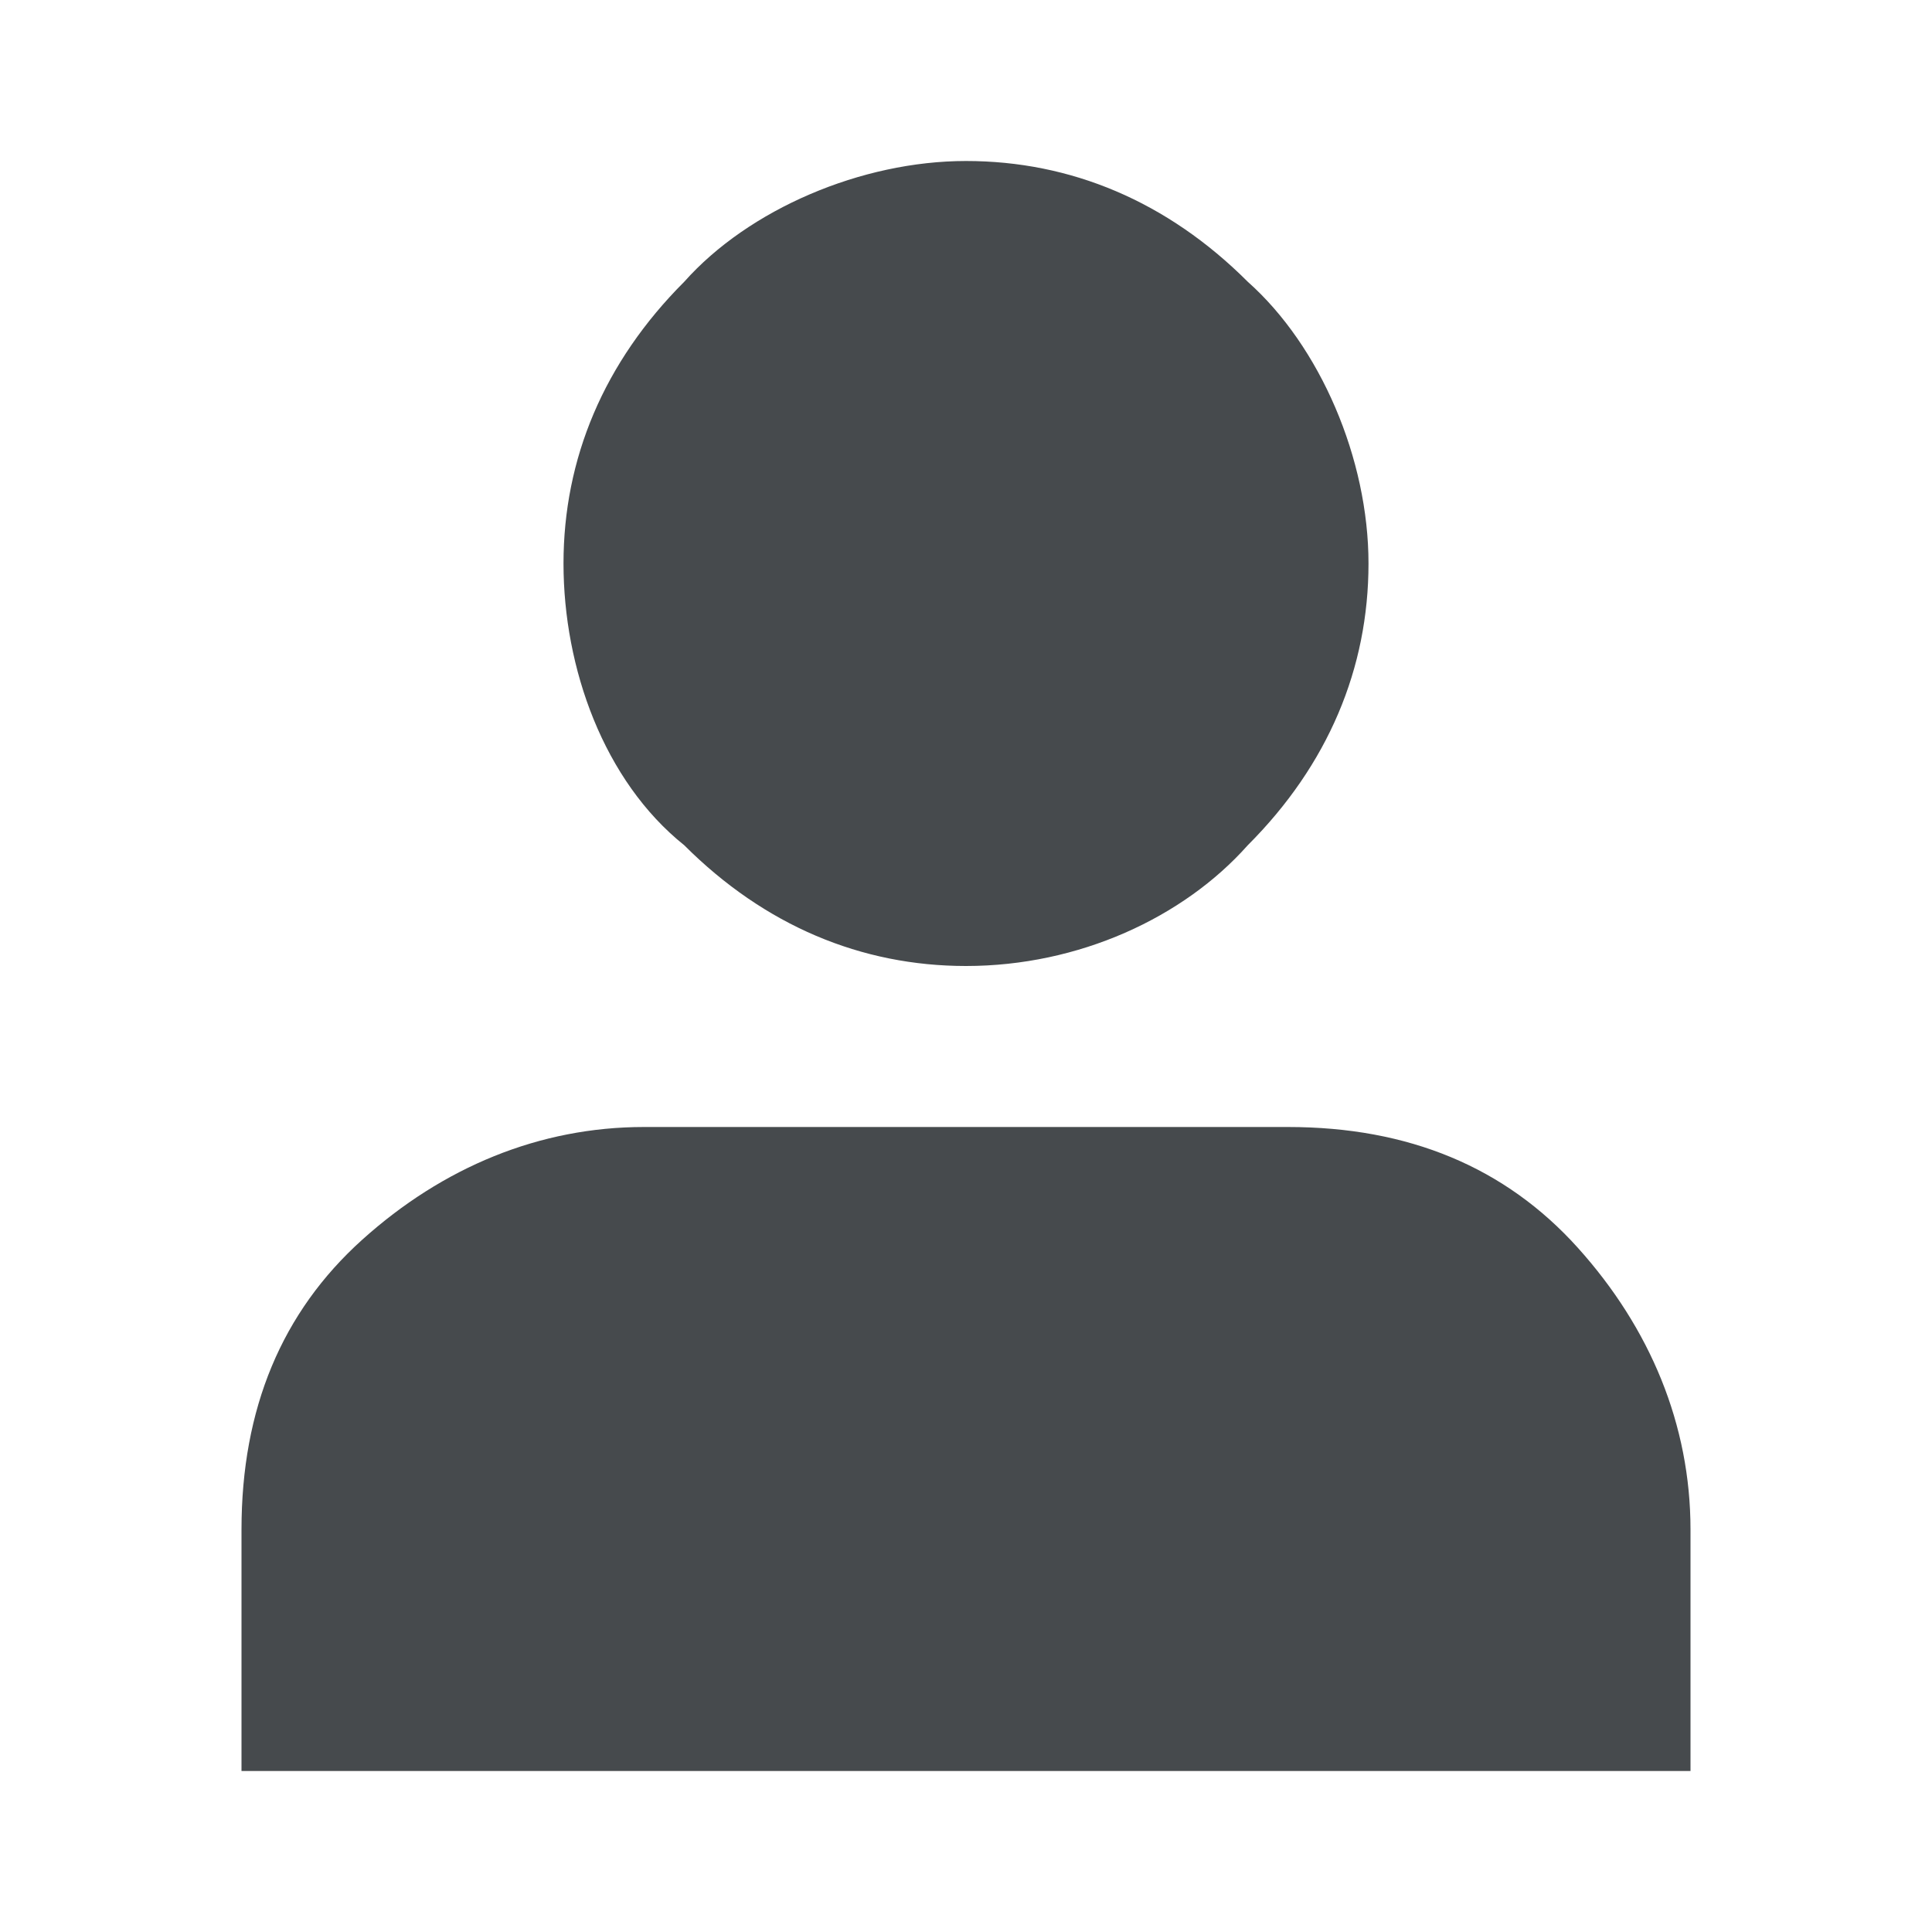 <svg width="24" height="24" viewBox="0 0 24 24" fill="none" xmlns="http://www.w3.org/2000/svg">
<path d="M12 12C13.4 12 14.7 11.4 15.5 10.5C16.5 9.5 17 8.3 17 7C17 5.7 16.4 4.3 15.5 3.5C14.5 2.5 13.3 2 12 2C10.7 2 9.3 2.6 8.5 3.5C7.5 4.5 7 5.7 7 7C7 8.3 7.5 9.7 8.5 10.5C9.5 11.5 10.7 12 12 12Z" fill="#464A4D"/>
<path d="M19.6 15.5C18.7 14.5 17.5 14 16 14H8C6.7 14 5.5 14.5 4.5 15.4C3.5 16.3 3 17.5 3 19V22H21V19C21 17.7 20.5 16.5 19.6 15.5Z" fill="#464A4D"/>
</svg>
